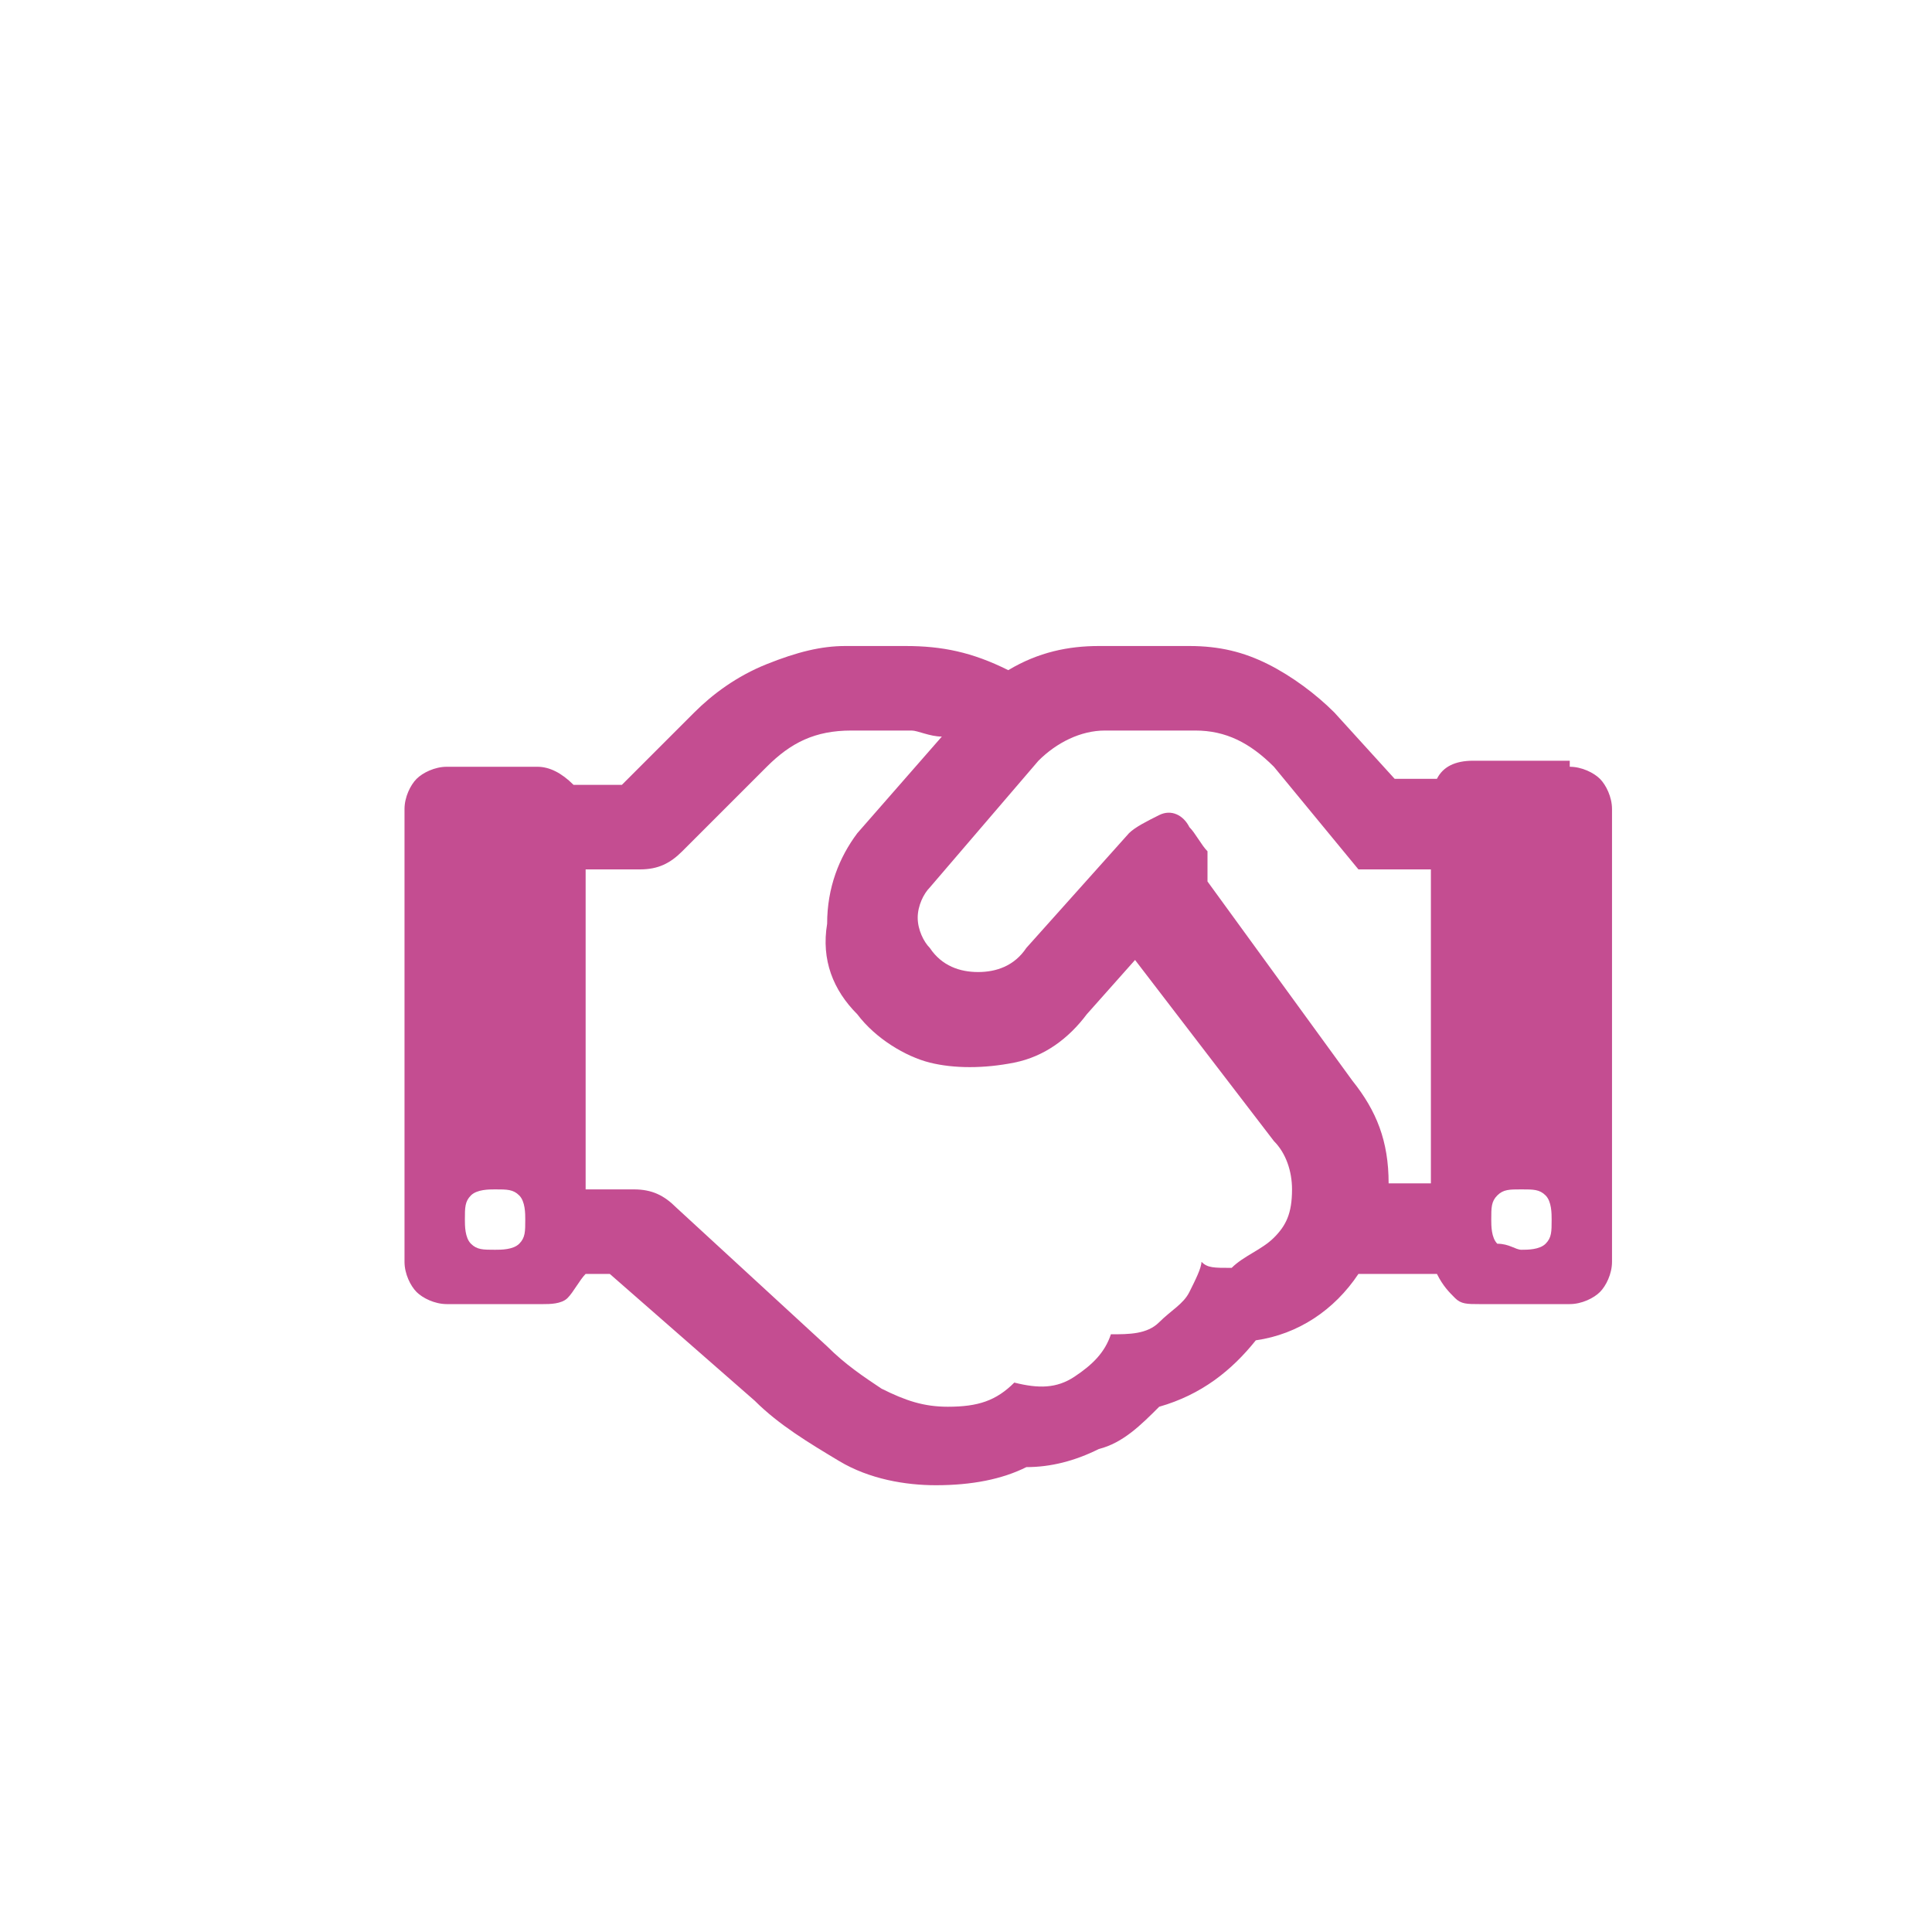 <?xml version="1.0" encoding="utf-8"?>
<!-- Generator: Adobe Illustrator 20.1.0, SVG Export Plug-In . SVG Version: 6.00 Build 0)  -->
<svg version="1.2" baseProfile="tiny" id="Layer_1" xmlns="http://www.w3.org/2000/svg" xmlns:xlink="http://www.w3.org/1999/xlink"
	 x="0px" y="0px" viewBox="0 0 32 32" xml:space="preserve">
<rect fill="none" width="32" height="32"/>
<g>
	<path fill="#C44D91" d="M26,12.7c0.2,0,0.4,0.1,0.5,0.2c0.1,0.1,0.2,0.3,0.2,0.5v7.5c0,0.2-0.1,0.4-0.2,0.5
		c-0.1,0.1-0.3,0.2-0.5,0.2h-1.5c-0.2,0-0.3,0-0.4-0.1c-0.1-0.1-0.2-0.2-0.3-0.4h-1.3c-0.4,0.6-1,1-1.7,1.1
		c-0.4,0.5-0.9,0.9-1.6,1.1c-0.3,0.3-0.6,0.6-1,0.7c-0.4,0.2-0.8,0.3-1.2,0.3c-0.4,0.2-0.9,0.3-1.5,0.3c-0.5,0-1.1-0.1-1.6-0.4
		c-0.5-0.3-1-0.6-1.4-1l-2.4-2.1H9.7c-0.1,0.1-0.2,0.3-0.3,0.4c-0.1,0.1-0.3,0.1-0.4,0.1H7.4c-0.2,0-0.4-0.1-0.5-0.2
		c-0.1-0.1-0.2-0.3-0.2-0.5v-7.5c0-0.2,0.1-0.4,0.2-0.5c0.1-0.1,0.3-0.2,0.5-0.2h1.5c0.2,0,0.4,0.1,0.6,0.3h0.8l1.2-1.2
		c0.3-0.3,0.7-0.6,1.2-0.8s0.9-0.3,1.3-0.3h1c0.6,0,1.1,0.1,1.7,0.4c0.5-0.3,1-0.4,1.5-0.4h1.5c0.5,0,0.9,0.1,1.3,0.3
		s0.8,0.5,1.1,0.8l1,1.1h0.7c0.1-0.2,0.3-0.3,0.6-0.3H26z M8.2,20.7c0.1,0,0.3,0,0.4-0.1c0.1-0.1,0.1-0.2,0.1-0.4
		c0-0.1,0-0.3-0.1-0.4c-0.1-0.1-0.2-0.1-0.4-0.1c-0.1,0-0.3,0-0.4,0.1c-0.1,0.1-0.1,0.2-0.1,0.4c0,0.1,0,0.3,0.1,0.4
		S8,20.7,8.2,20.7z M21.1,20.5c0.2-0.2,0.3-0.4,0.3-0.8c0-0.3-0.1-0.6-0.3-0.8l-2.3-3l-0.8,0.9c-0.3,0.4-0.7,0.7-1.2,0.8
		c-0.5,0.1-1,0.1-1.4,0s-0.9-0.4-1.2-0.8c-0.4-0.4-0.6-0.9-0.5-1.5c0-0.6,0.2-1.1,0.5-1.5l1.4-1.6c-0.2,0-0.4-0.1-0.5-0.1h-1
		c-0.6,0-1,0.2-1.4,0.6l-1.4,1.4c-0.2,0.2-0.4,0.3-0.7,0.3H9.7v5.3h0.8c0.3,0,0.5,0.1,0.7,0.3l2.5,2.3c0.3,0.3,0.6,0.5,0.9,0.7
		c0.4,0.2,0.7,0.3,1.1,0.3c0.5,0,0.8-0.1,1.1-0.4c0.4,0.1,0.7,0.1,1-0.1c0.3-0.2,0.5-0.4,0.6-0.7c0.3,0,0.6,0,0.8-0.2
		s0.4-0.3,0.5-0.5s0.2-0.4,0.2-0.5c0.1,0.1,0.2,0.1,0.5,0.1C20.6,20.8,20.9,20.7,21.1,20.5z M23.7,19.7v-5.3h-1.2l-1.4-1.7
		c-0.4-0.4-0.8-0.6-1.3-0.6h-1.5c-0.4,0-0.8,0.2-1.1,0.5l-1.8,2.1c-0.1,0.1-0.2,0.3-0.2,0.5s0.1,0.4,0.2,0.5
		c0.2,0.3,0.5,0.4,0.8,0.4c0.3,0,0.6-0.1,0.8-0.4l1.7-1.9c0.1-0.1,0.3-0.2,0.5-0.3s0.4,0,0.5,0.2c0.1,0.1,0.2,0.3,0.3,0.4
		c0,0.2,0,0.3,0,0.5l2.4,3.3c0.4,0.5,0.6,1,0.6,1.7H23.7z M25.2,20.7c0.1,0,0.3,0,0.4-0.1s0.1-0.2,0.1-0.4c0-0.1,0-0.3-0.1-0.4
		c-0.1-0.1-0.2-0.1-0.4-0.1s-0.3,0-0.4,0.1c-0.1,0.1-0.1,0.2-0.1,0.4c0,0.1,0,0.3,0.1,0.4C25,20.6,25.1,20.7,25.2,20.7z"/>
</g>
</svg>
